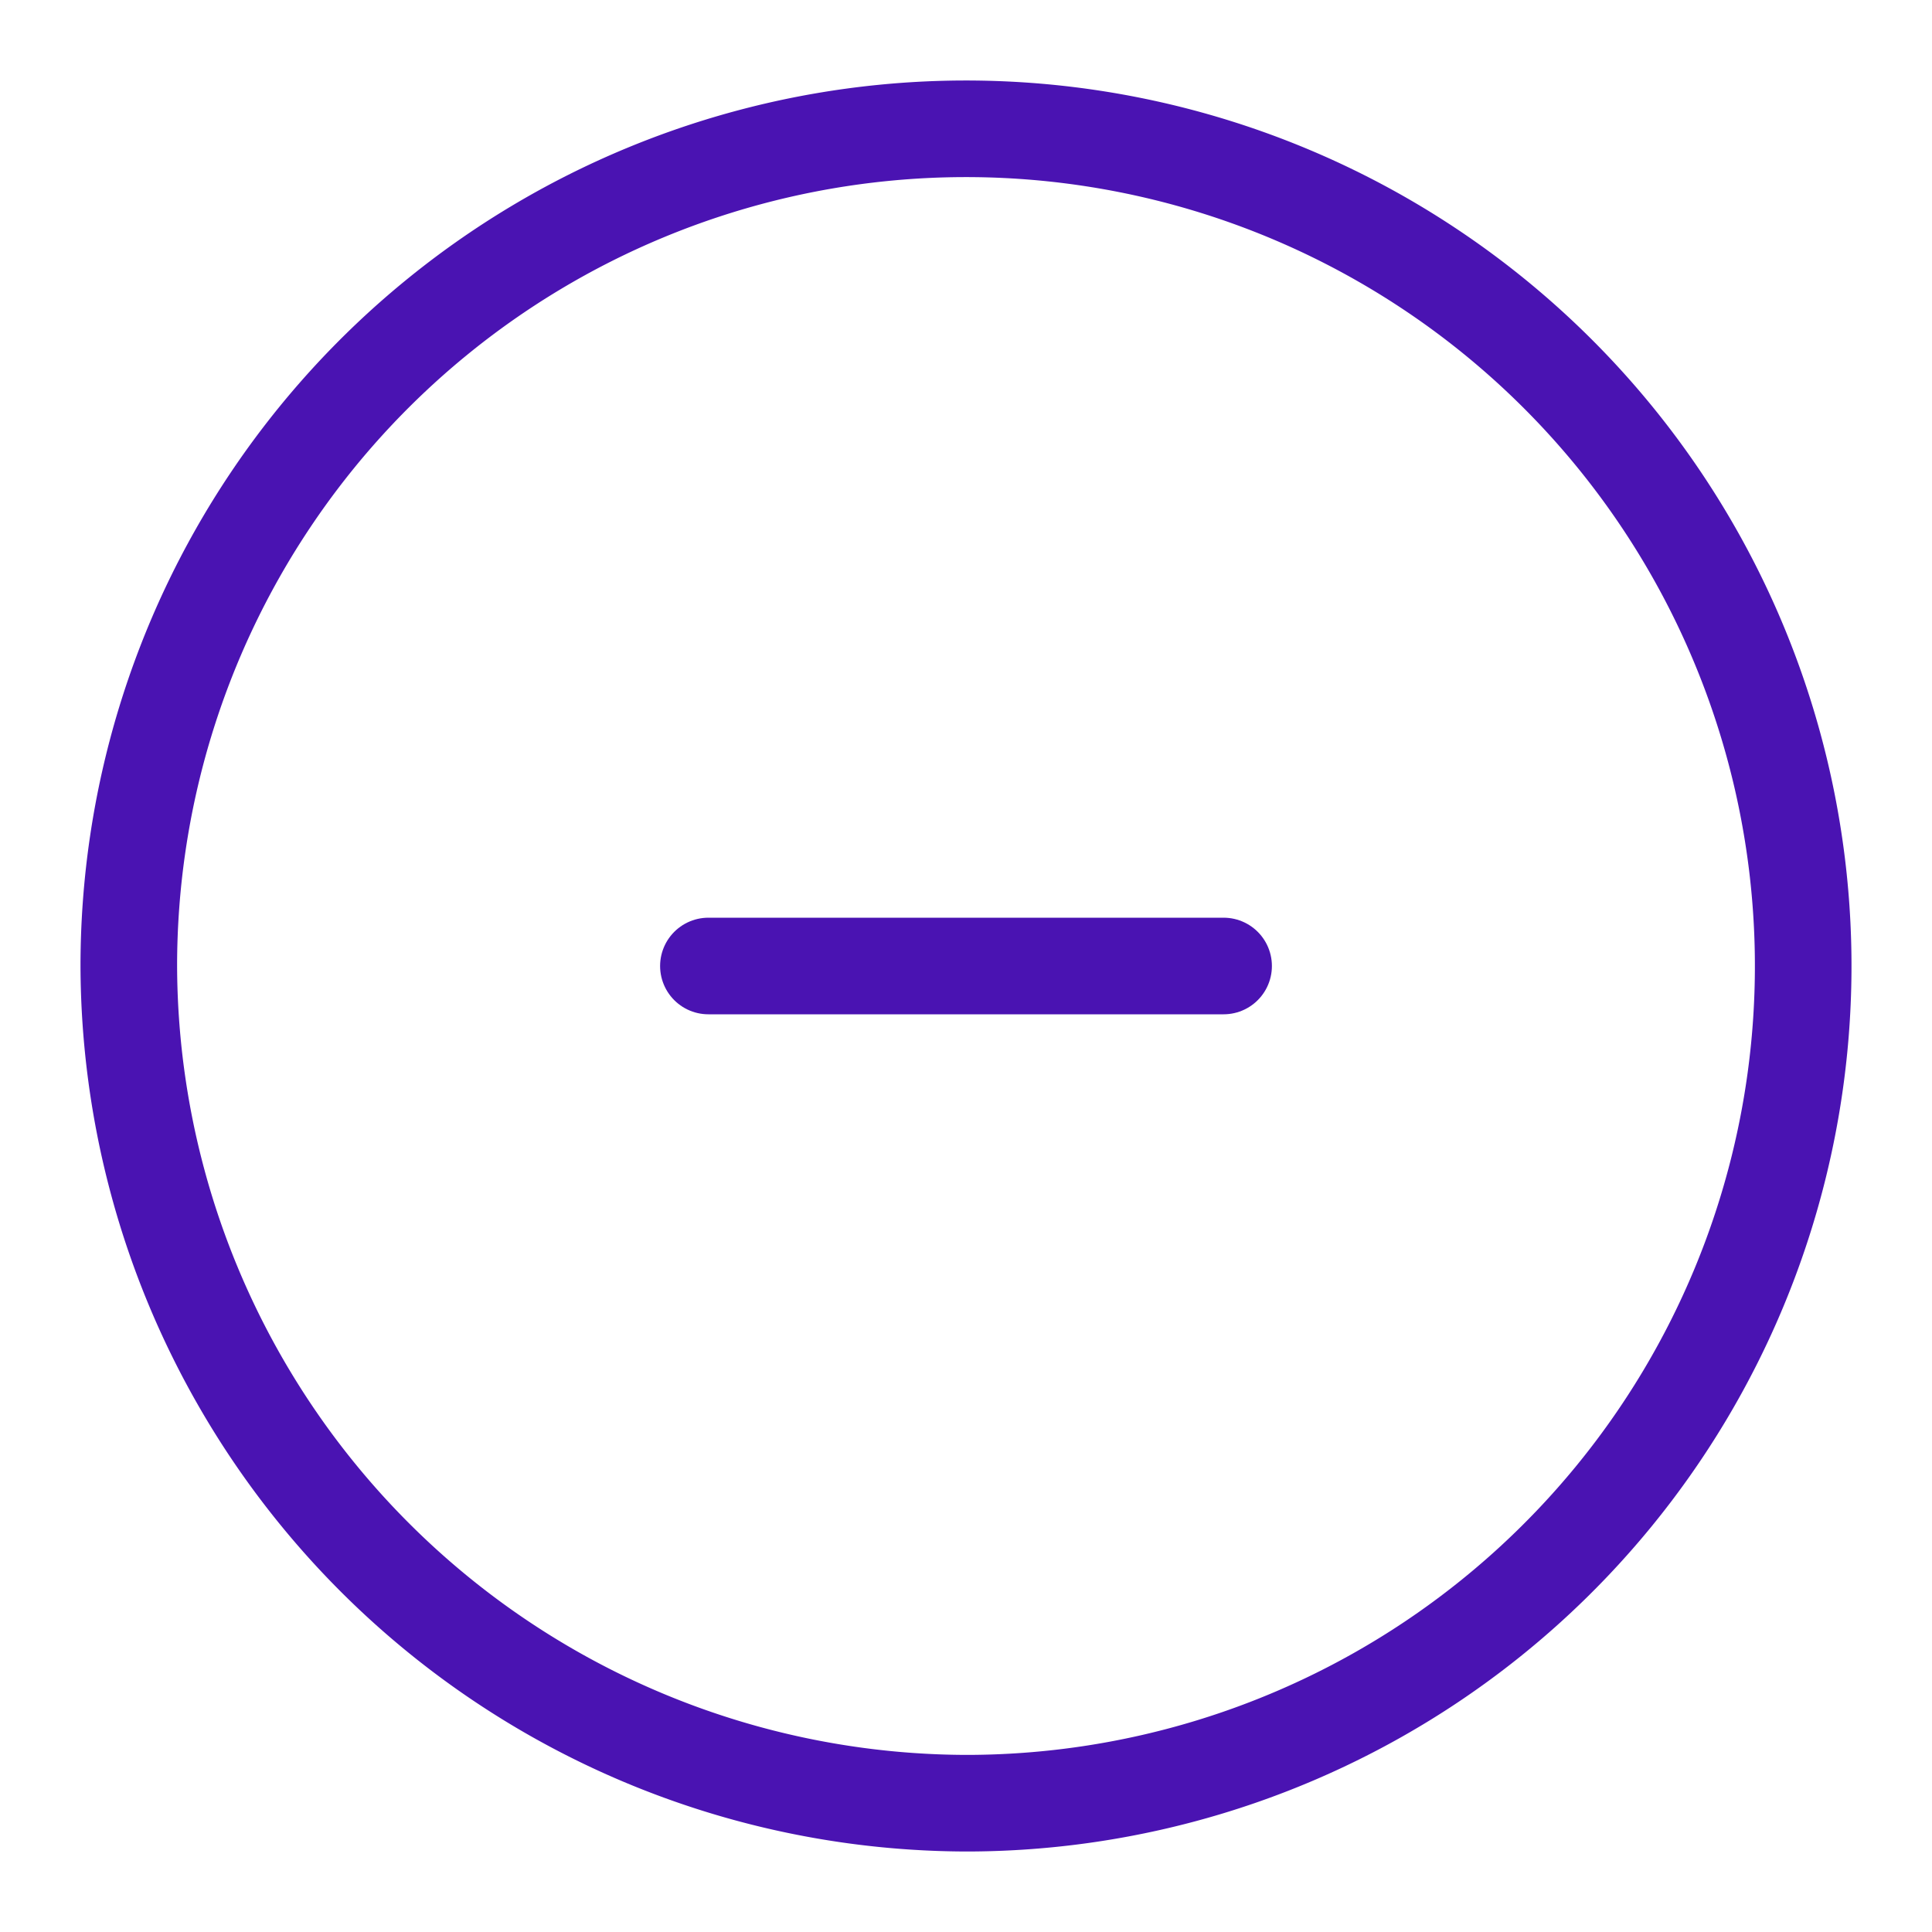 <svg id="add-circle" xmlns="http://www.w3.org/2000/svg" width="30" height="30" viewBox="0 0 30 30">
  <path id="Vector" d="M13,26A13,13,0,1,0,0,13,13.038,13.038,0,0,0,13,26Z" transform="translate(2 2)" fill="none" stroke="#4a13b2" stroke-linecap="round" stroke-linejoin="round" stroke-width="1.5"/>
  <path id="Vector-2" data-name="Vector" d="M0,0H8" transform="translate(11 15)" fill="none" stroke="#4a13b2" stroke-linecap="round" stroke-linejoin="round" stroke-width="1.5"/>
  <path id="Vector-3" data-name="Vector" d="M0,0H30V30H0Z" fill="none" opacity="0"/>
</svg>
